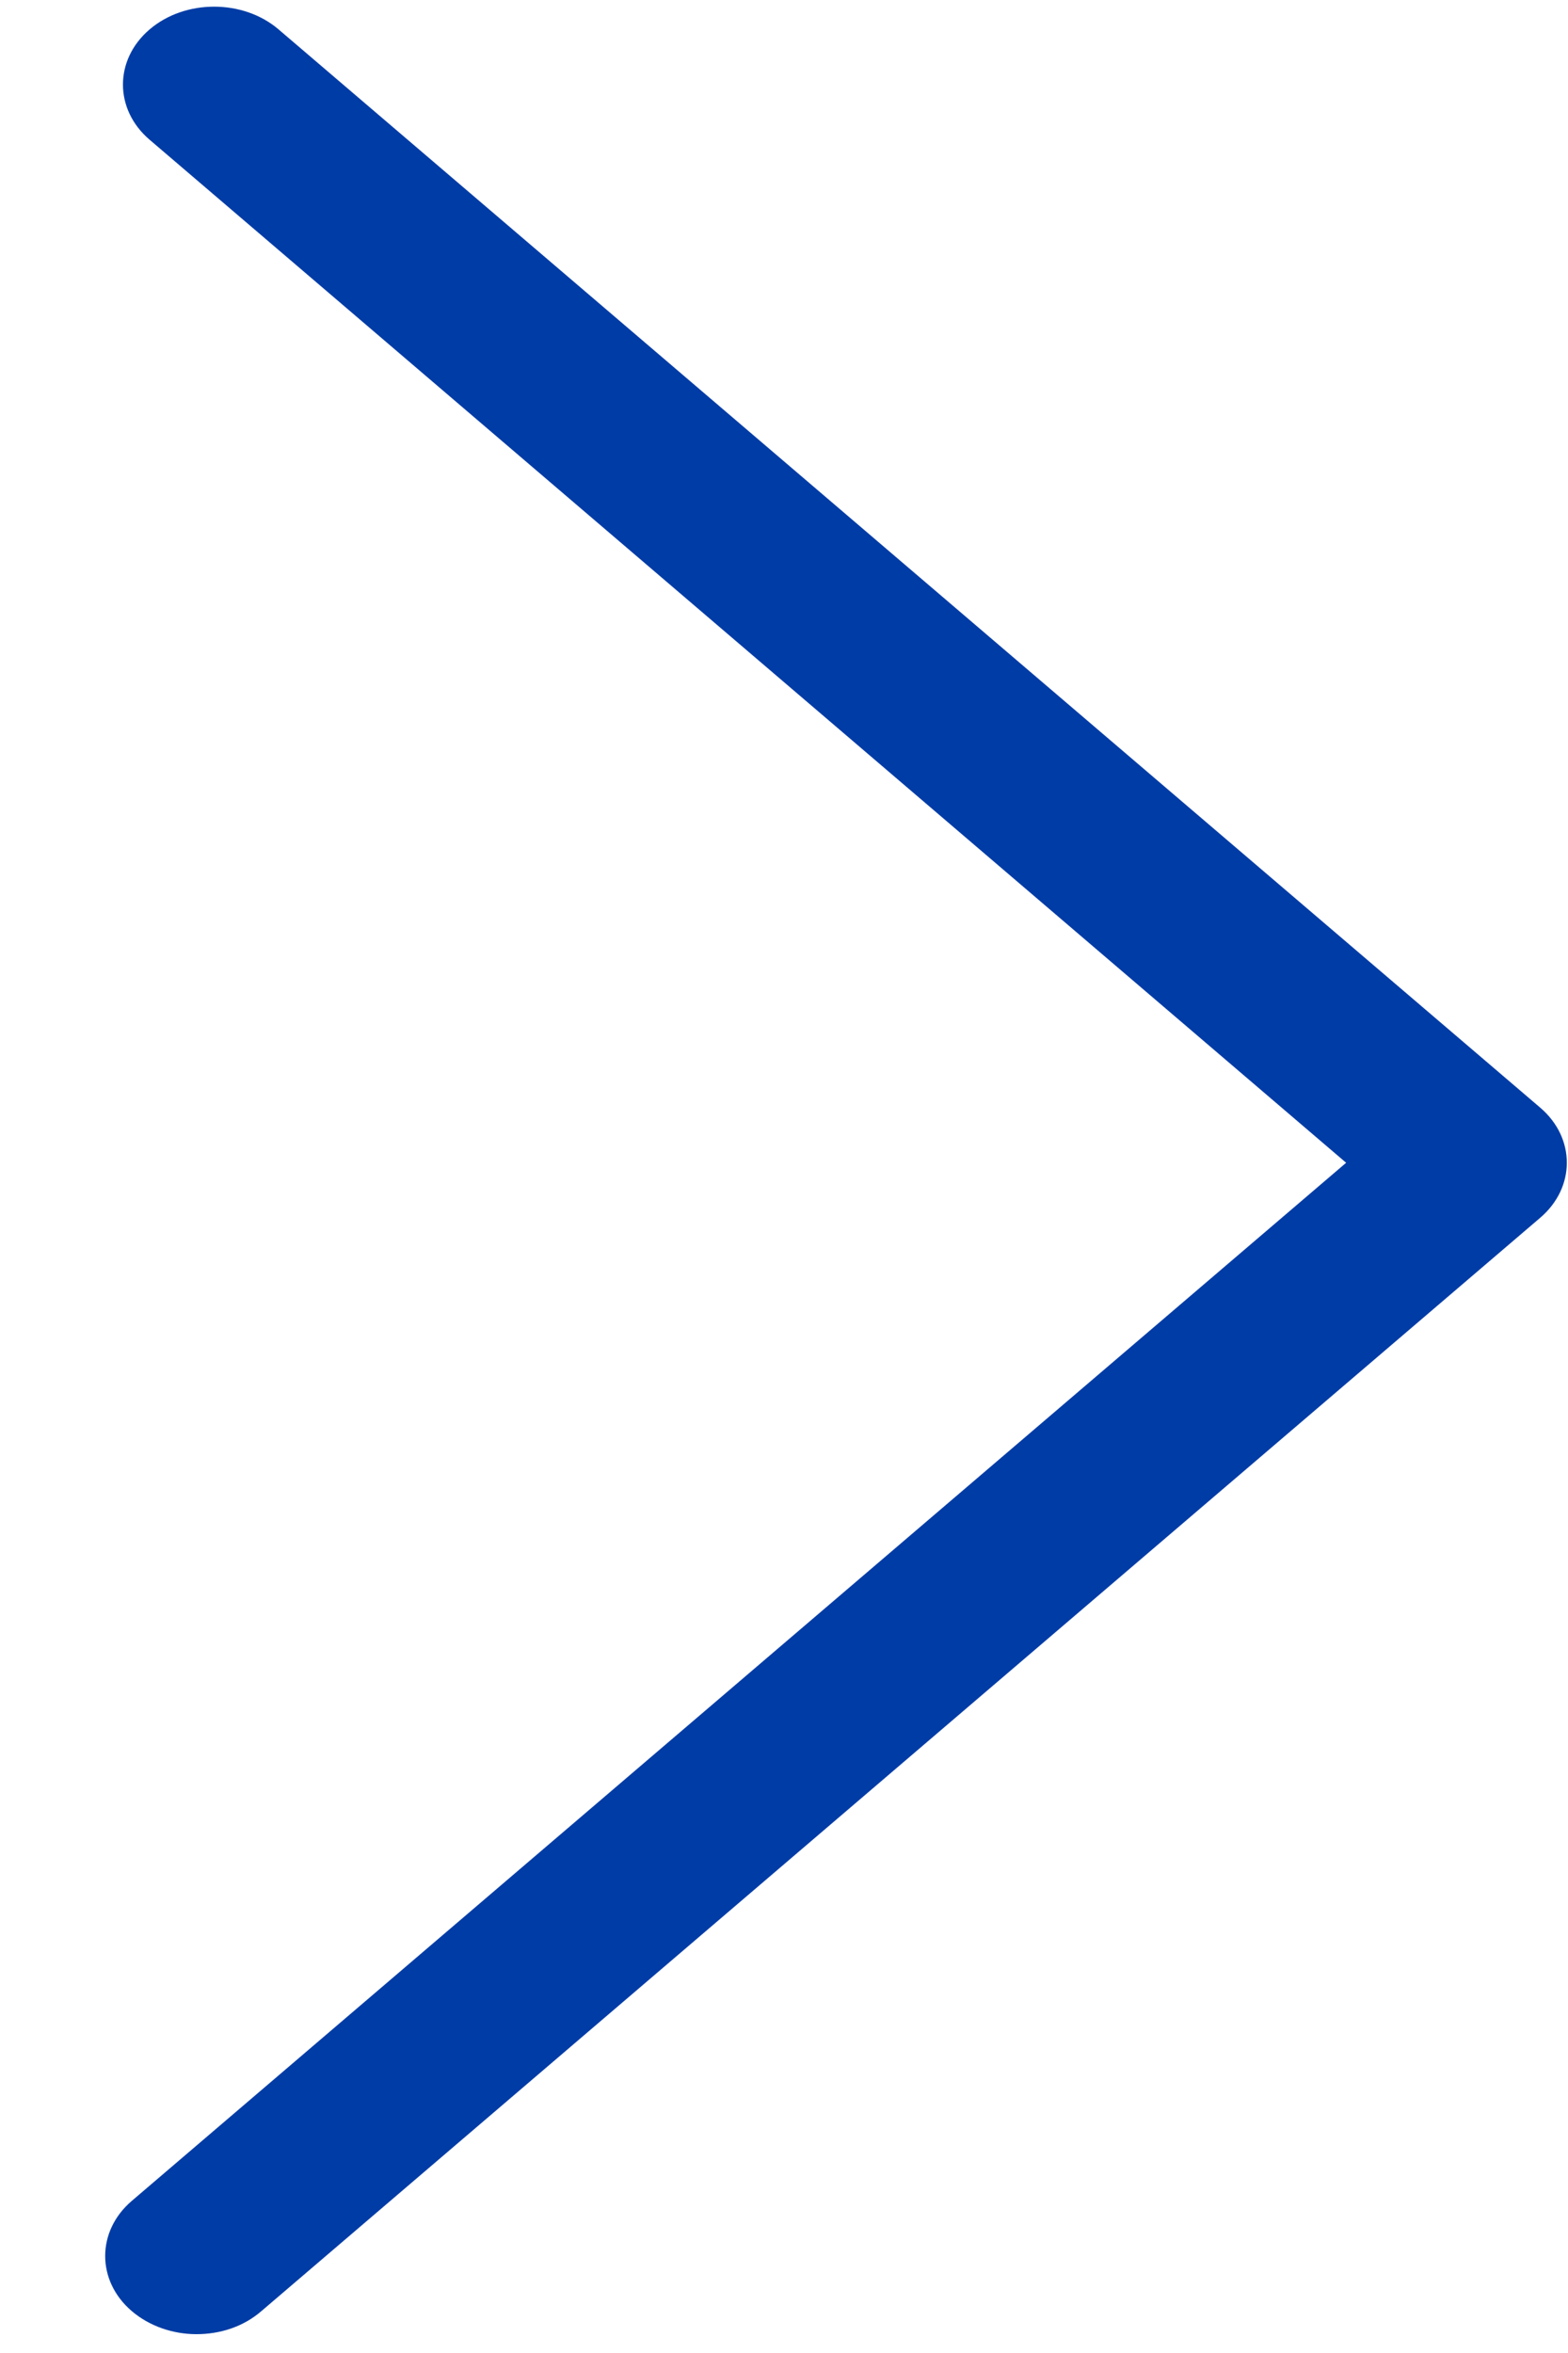 <svg width="12" height="18" viewBox="0 0 12 18" fill="none" xmlns="http://www.w3.org/2000/svg">
<path d="M1.503 17.856C1.326 17.856 1.145 17.796 1.009 17.68C0.737 17.448 0.737 17.068 1.009 16.836L10.302 8.895L1.145 1.069C0.873 0.837 0.873 0.457 1.145 0.225C1.416 -0.007 1.861 -0.007 2.132 0.225L11.787 8.473C12.059 8.705 12.059 9.084 11.787 9.316L2 17.68C1.861 17.8 1.684 17.856 1.503 17.856Z" fill="#003CA6"/>
</svg>
